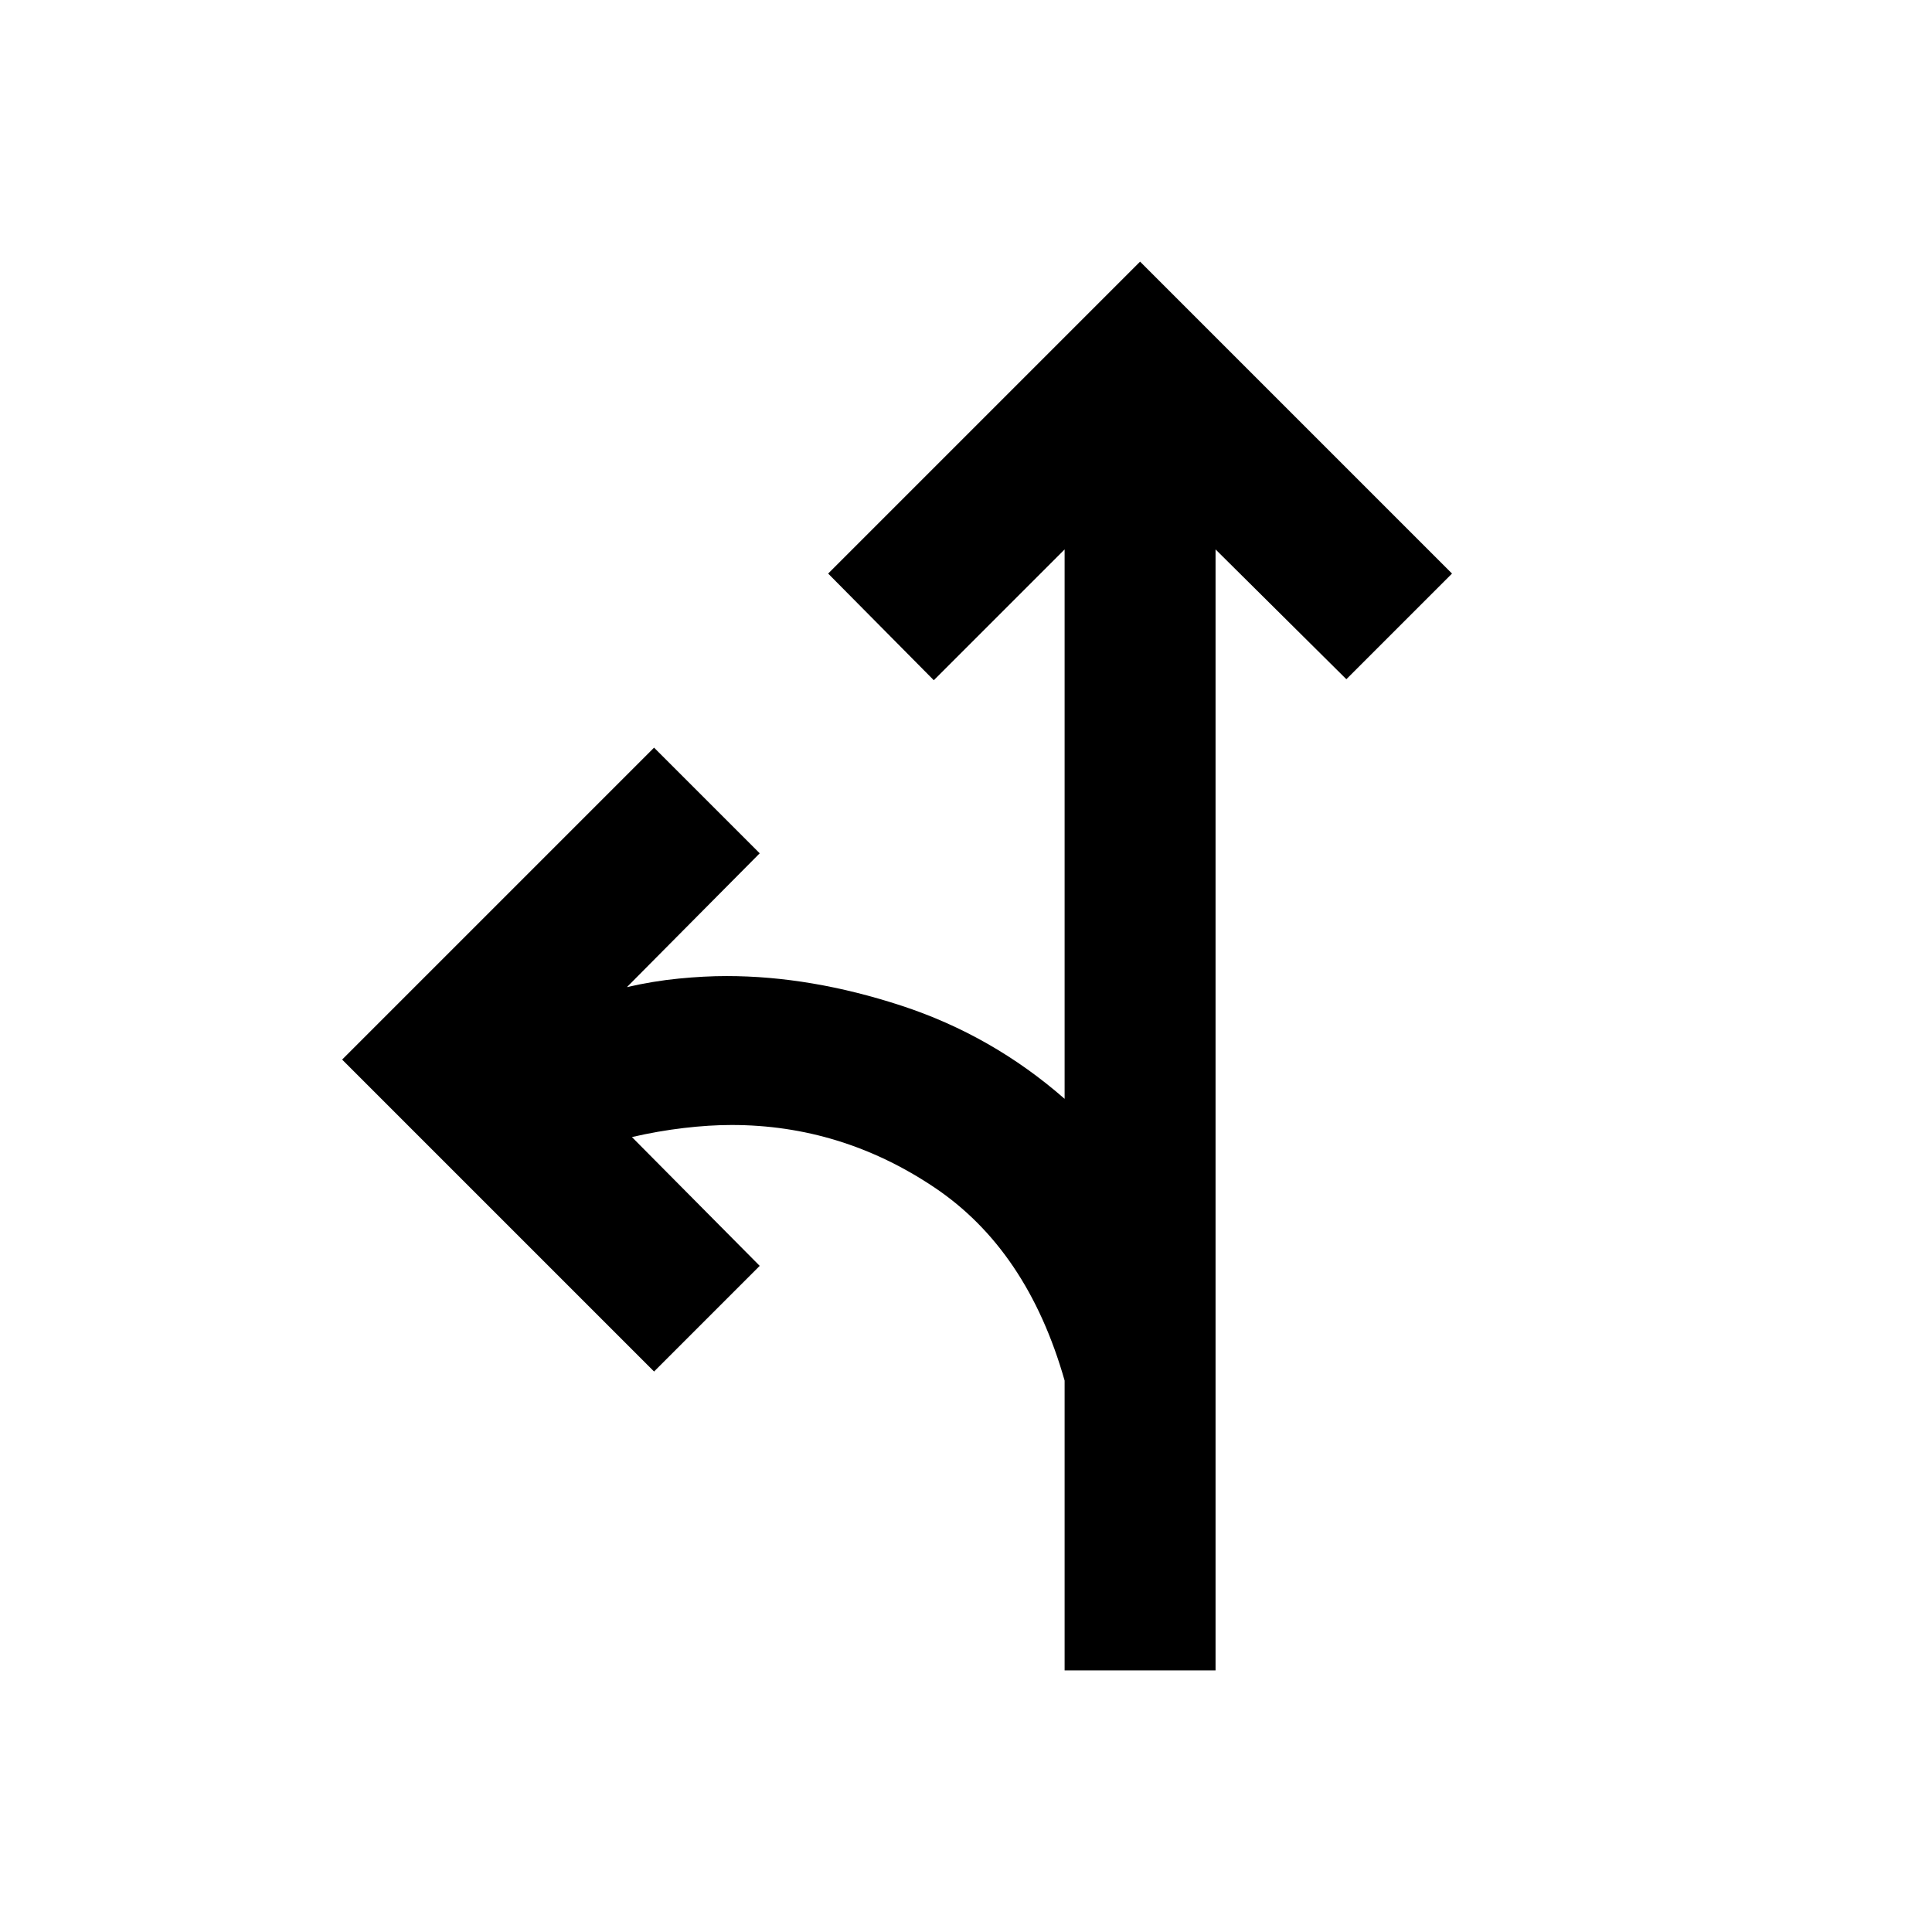 <svg xmlns="http://www.w3.org/2000/svg" height="24" viewBox="0 -960 960 960" width="24"><path d="M529-130v-144q-18.5-65-64.75-96T363.5-401q-11 0-23.75 1.5T314-395l63.5 64-52.5 52.5-155-155 155-155 52.5 52.5-66 66.5q13-3 25.75-4.25T361-475q42 0 87 14.75T529-414v-273l-65 65-52.5-53 155-155 155 155-52.5 52.5-65-64.5v557h-75Z"/></svg>